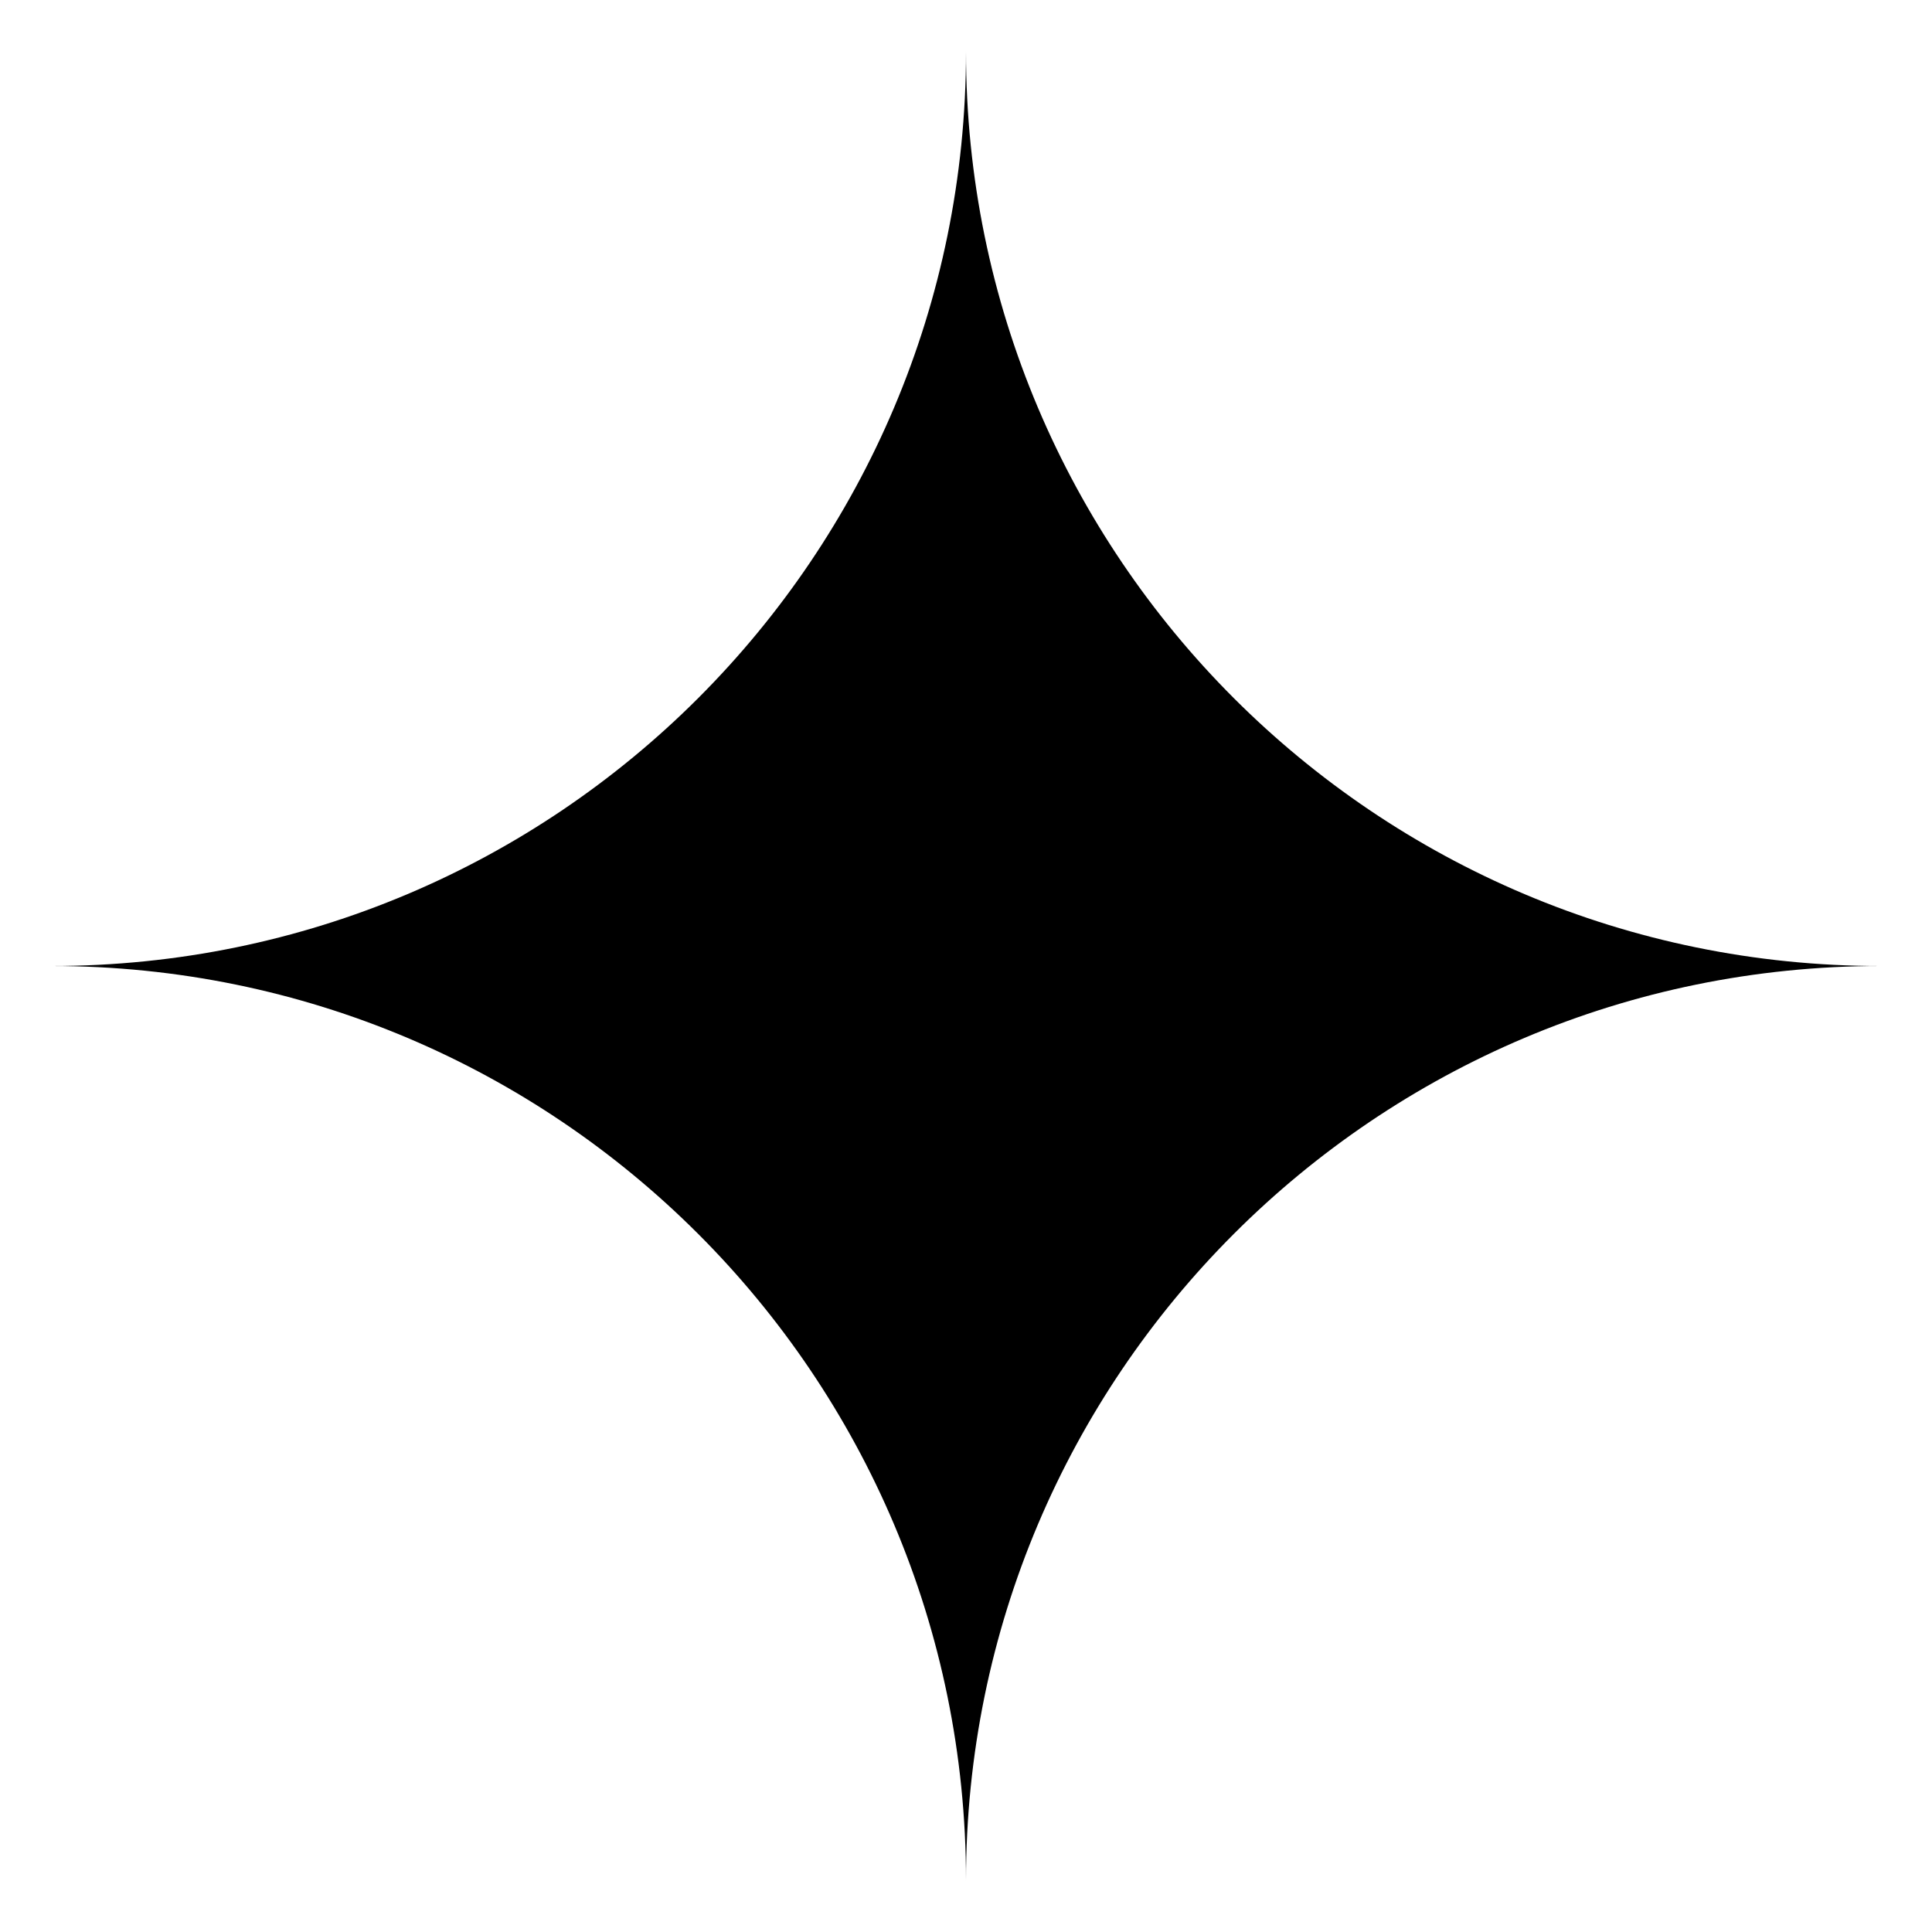 <svg xmlns="http://www.w3.org/2000/svg" width="150" height="150" viewBox="0 0 150 150"><path d="M71,142 C71,102.792 39.208,71 0,71 C39.208,71 71,39.218 71,0 C71,39.218 102.792,71 142,71 C102.792,71 71,102.792 71,142" transform="translate(4 4)"/></svg>
